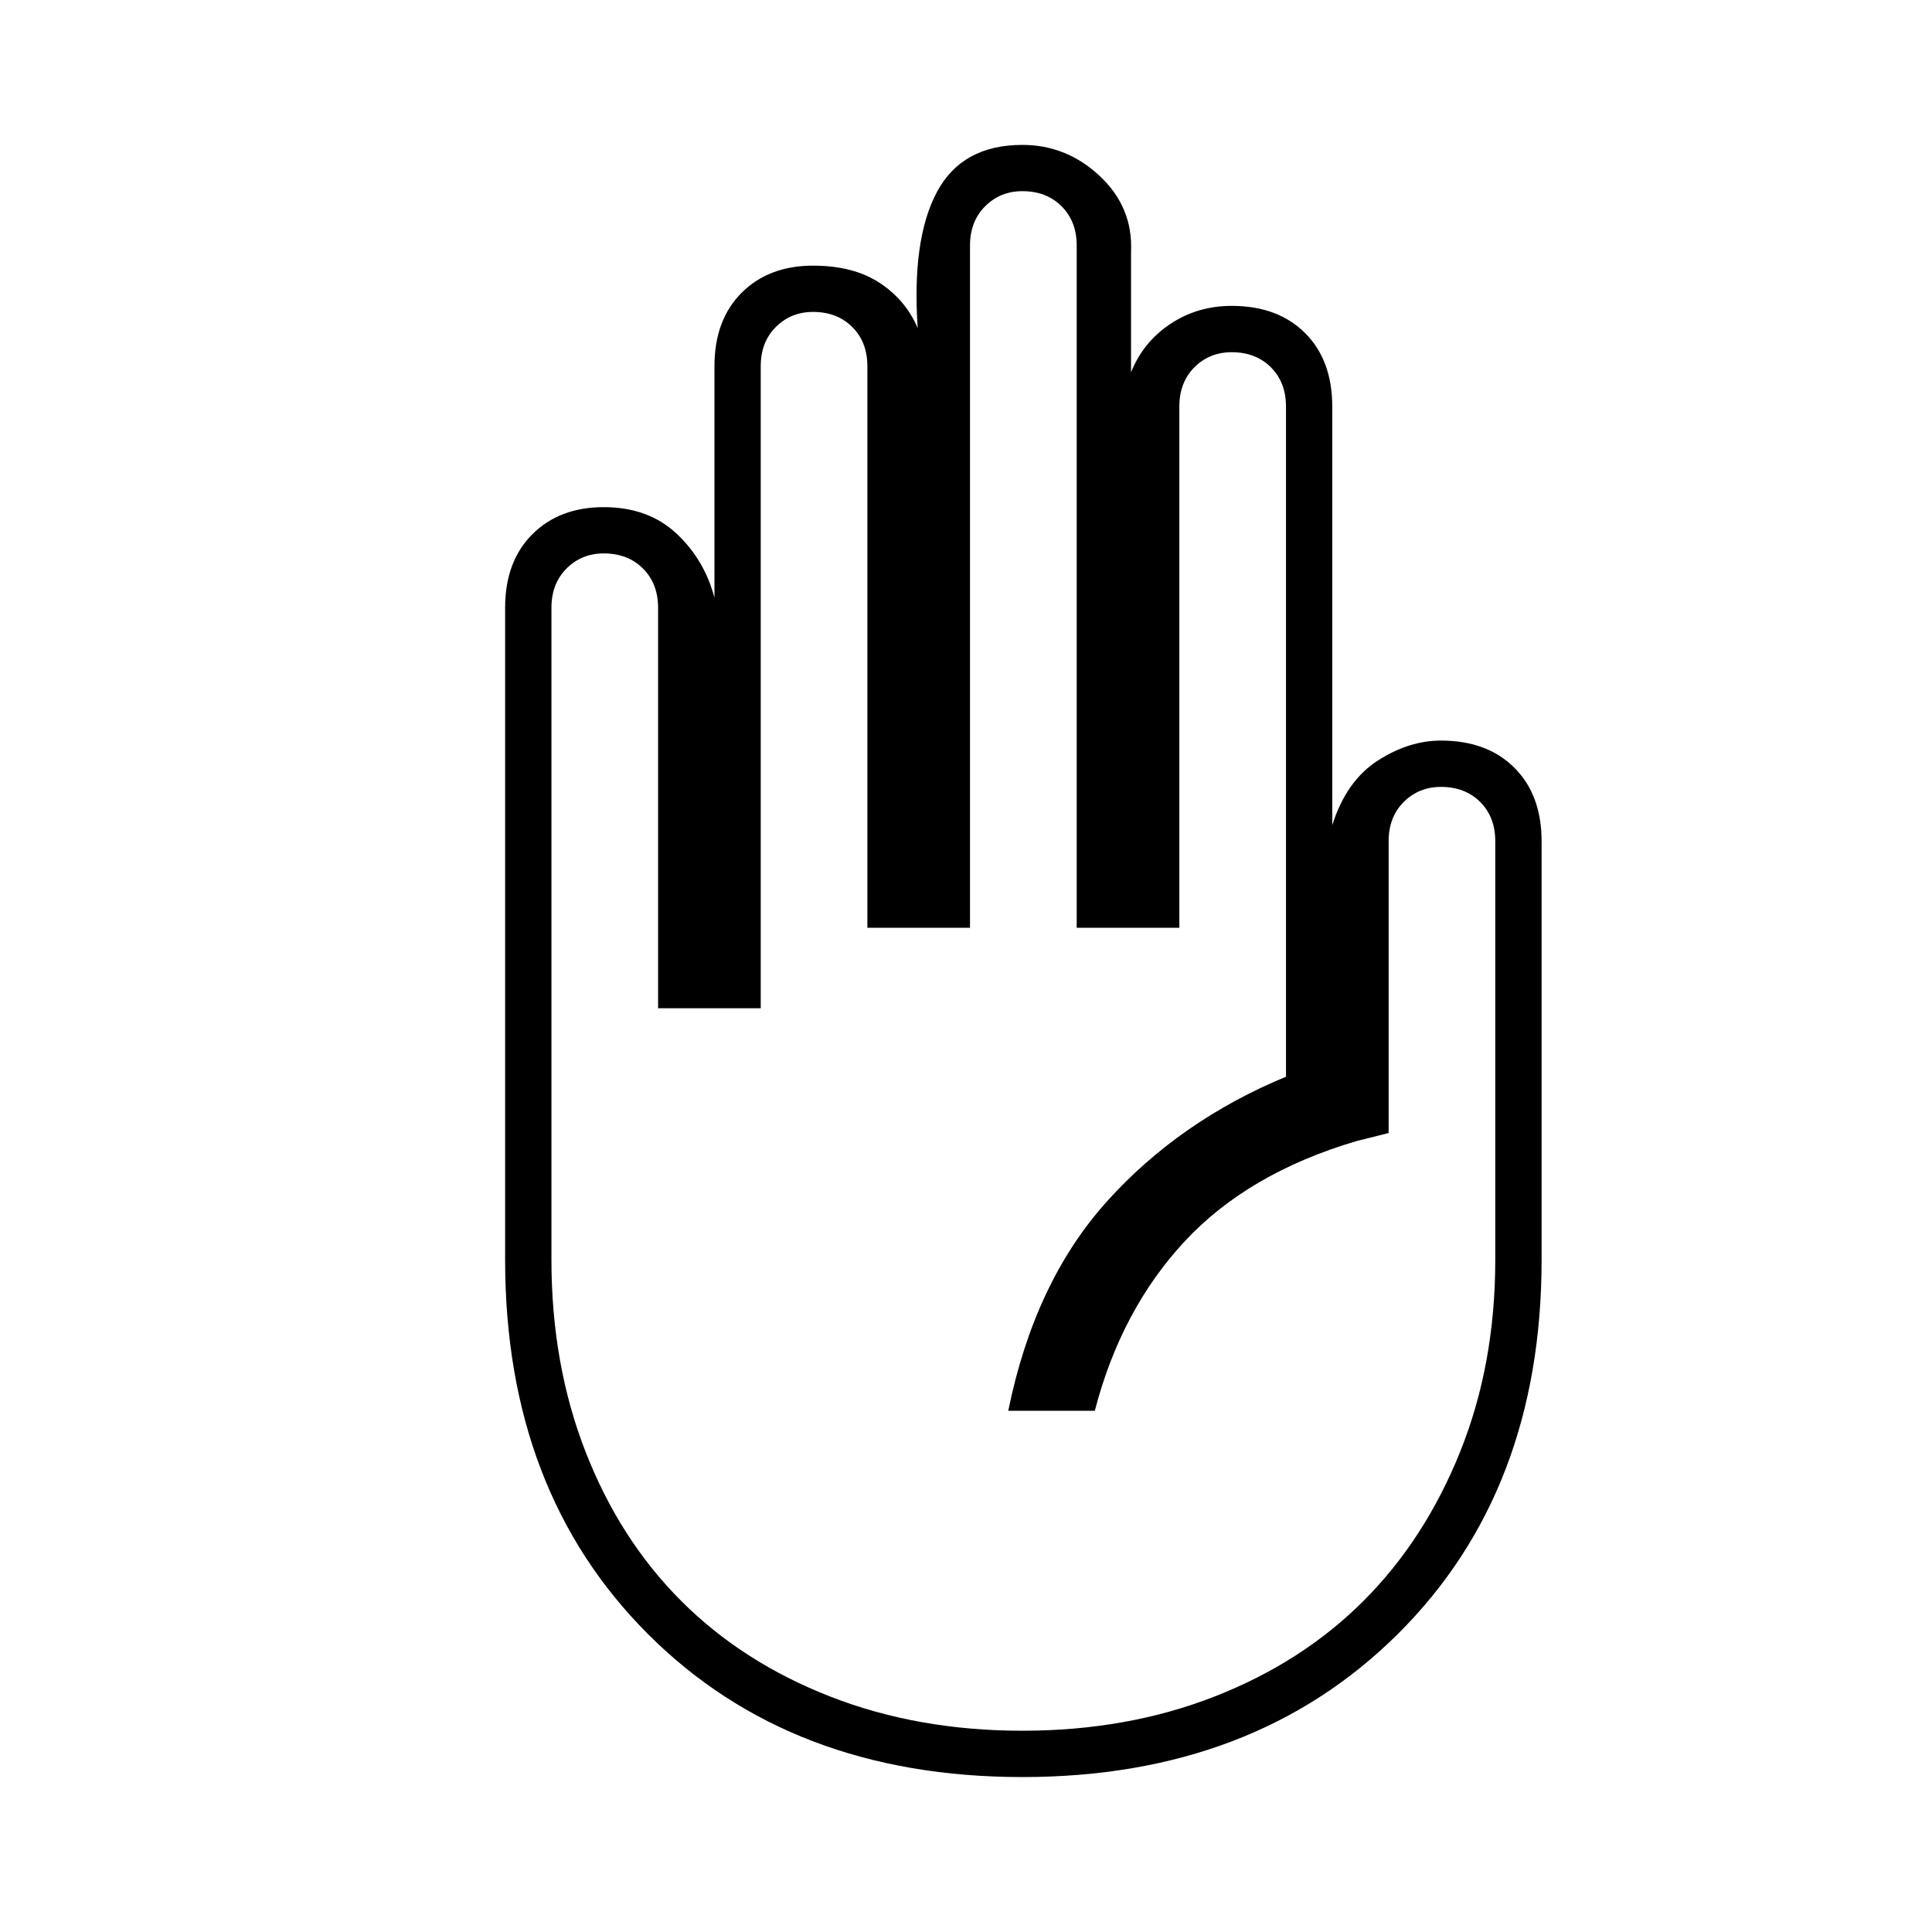<svg xmlns="http://www.w3.org/2000/svg" height="40" width="40"><path d="M21.167 36.792Q16.375 36.792 13.417 33.833Q10.458 30.875 10.458 26.083V12.583Q10.458 11.625 11.021 11.062Q11.583 10.5 12.5 10.5Q13.417 10.5 14 11.042Q14.583 11.583 14.792 12.375V7.583Q14.792 6.625 15.354 6.062Q15.917 5.5 16.833 5.5Q17.667 5.5 18.208 5.854Q18.75 6.208 19 6.792Q18.875 4.958 19.396 3.979Q19.917 3 21.167 3Q22.083 3 22.771 3.646Q23.458 4.292 23.417 5.208V7.708Q23.667 7.083 24.229 6.708Q24.792 6.333 25.5 6.333Q26.458 6.333 27.021 6.896Q27.583 7.458 27.583 8.417V17.083Q27.875 16.167 28.521 15.75Q29.167 15.333 29.833 15.333Q30.792 15.333 31.354 15.896Q31.917 16.458 31.917 17.417V26.083Q31.917 30.875 28.938 33.833Q25.958 36.792 21.167 36.792ZM21.167 35.833Q23.333 35.833 25.146 35.125Q26.958 34.417 28.229 33.146Q29.5 31.875 30.229 30.062Q30.958 28.25 30.958 26.083V17.417Q30.958 16.917 30.646 16.604Q30.333 16.292 29.833 16.292Q29.375 16.292 29.062 16.604Q28.75 16.917 28.75 17.417V23.458L28.083 23.625Q25.833 24.292 24.521 25.708Q23.208 27.125 22.667 29.208H20.875Q21.417 26.542 22.917 24.875Q24.417 23.208 26.625 22.292V8.417Q26.625 7.917 26.312 7.604Q26 7.292 25.5 7.292Q25.042 7.292 24.729 7.604Q24.417 7.917 24.417 8.417V19.208H22.292V5.083Q22.292 4.583 21.979 4.271Q21.667 3.958 21.167 3.958Q20.708 3.958 20.396 4.271Q20.083 4.583 20.083 5.083V19.208H17.958V7.583Q17.958 7.083 17.646 6.771Q17.333 6.458 16.833 6.458Q16.375 6.458 16.062 6.771Q15.75 7.083 15.75 7.583V20.875H13.625V12.583Q13.625 12.083 13.312 11.771Q13 11.458 12.5 11.458Q12.042 11.458 11.729 11.771Q11.417 12.083 11.417 12.583V26.083Q11.417 28.25 12.125 30.062Q12.833 31.875 14.104 33.146Q15.375 34.417 17.188 35.125Q19 35.833 21.167 35.833Z"/></svg>